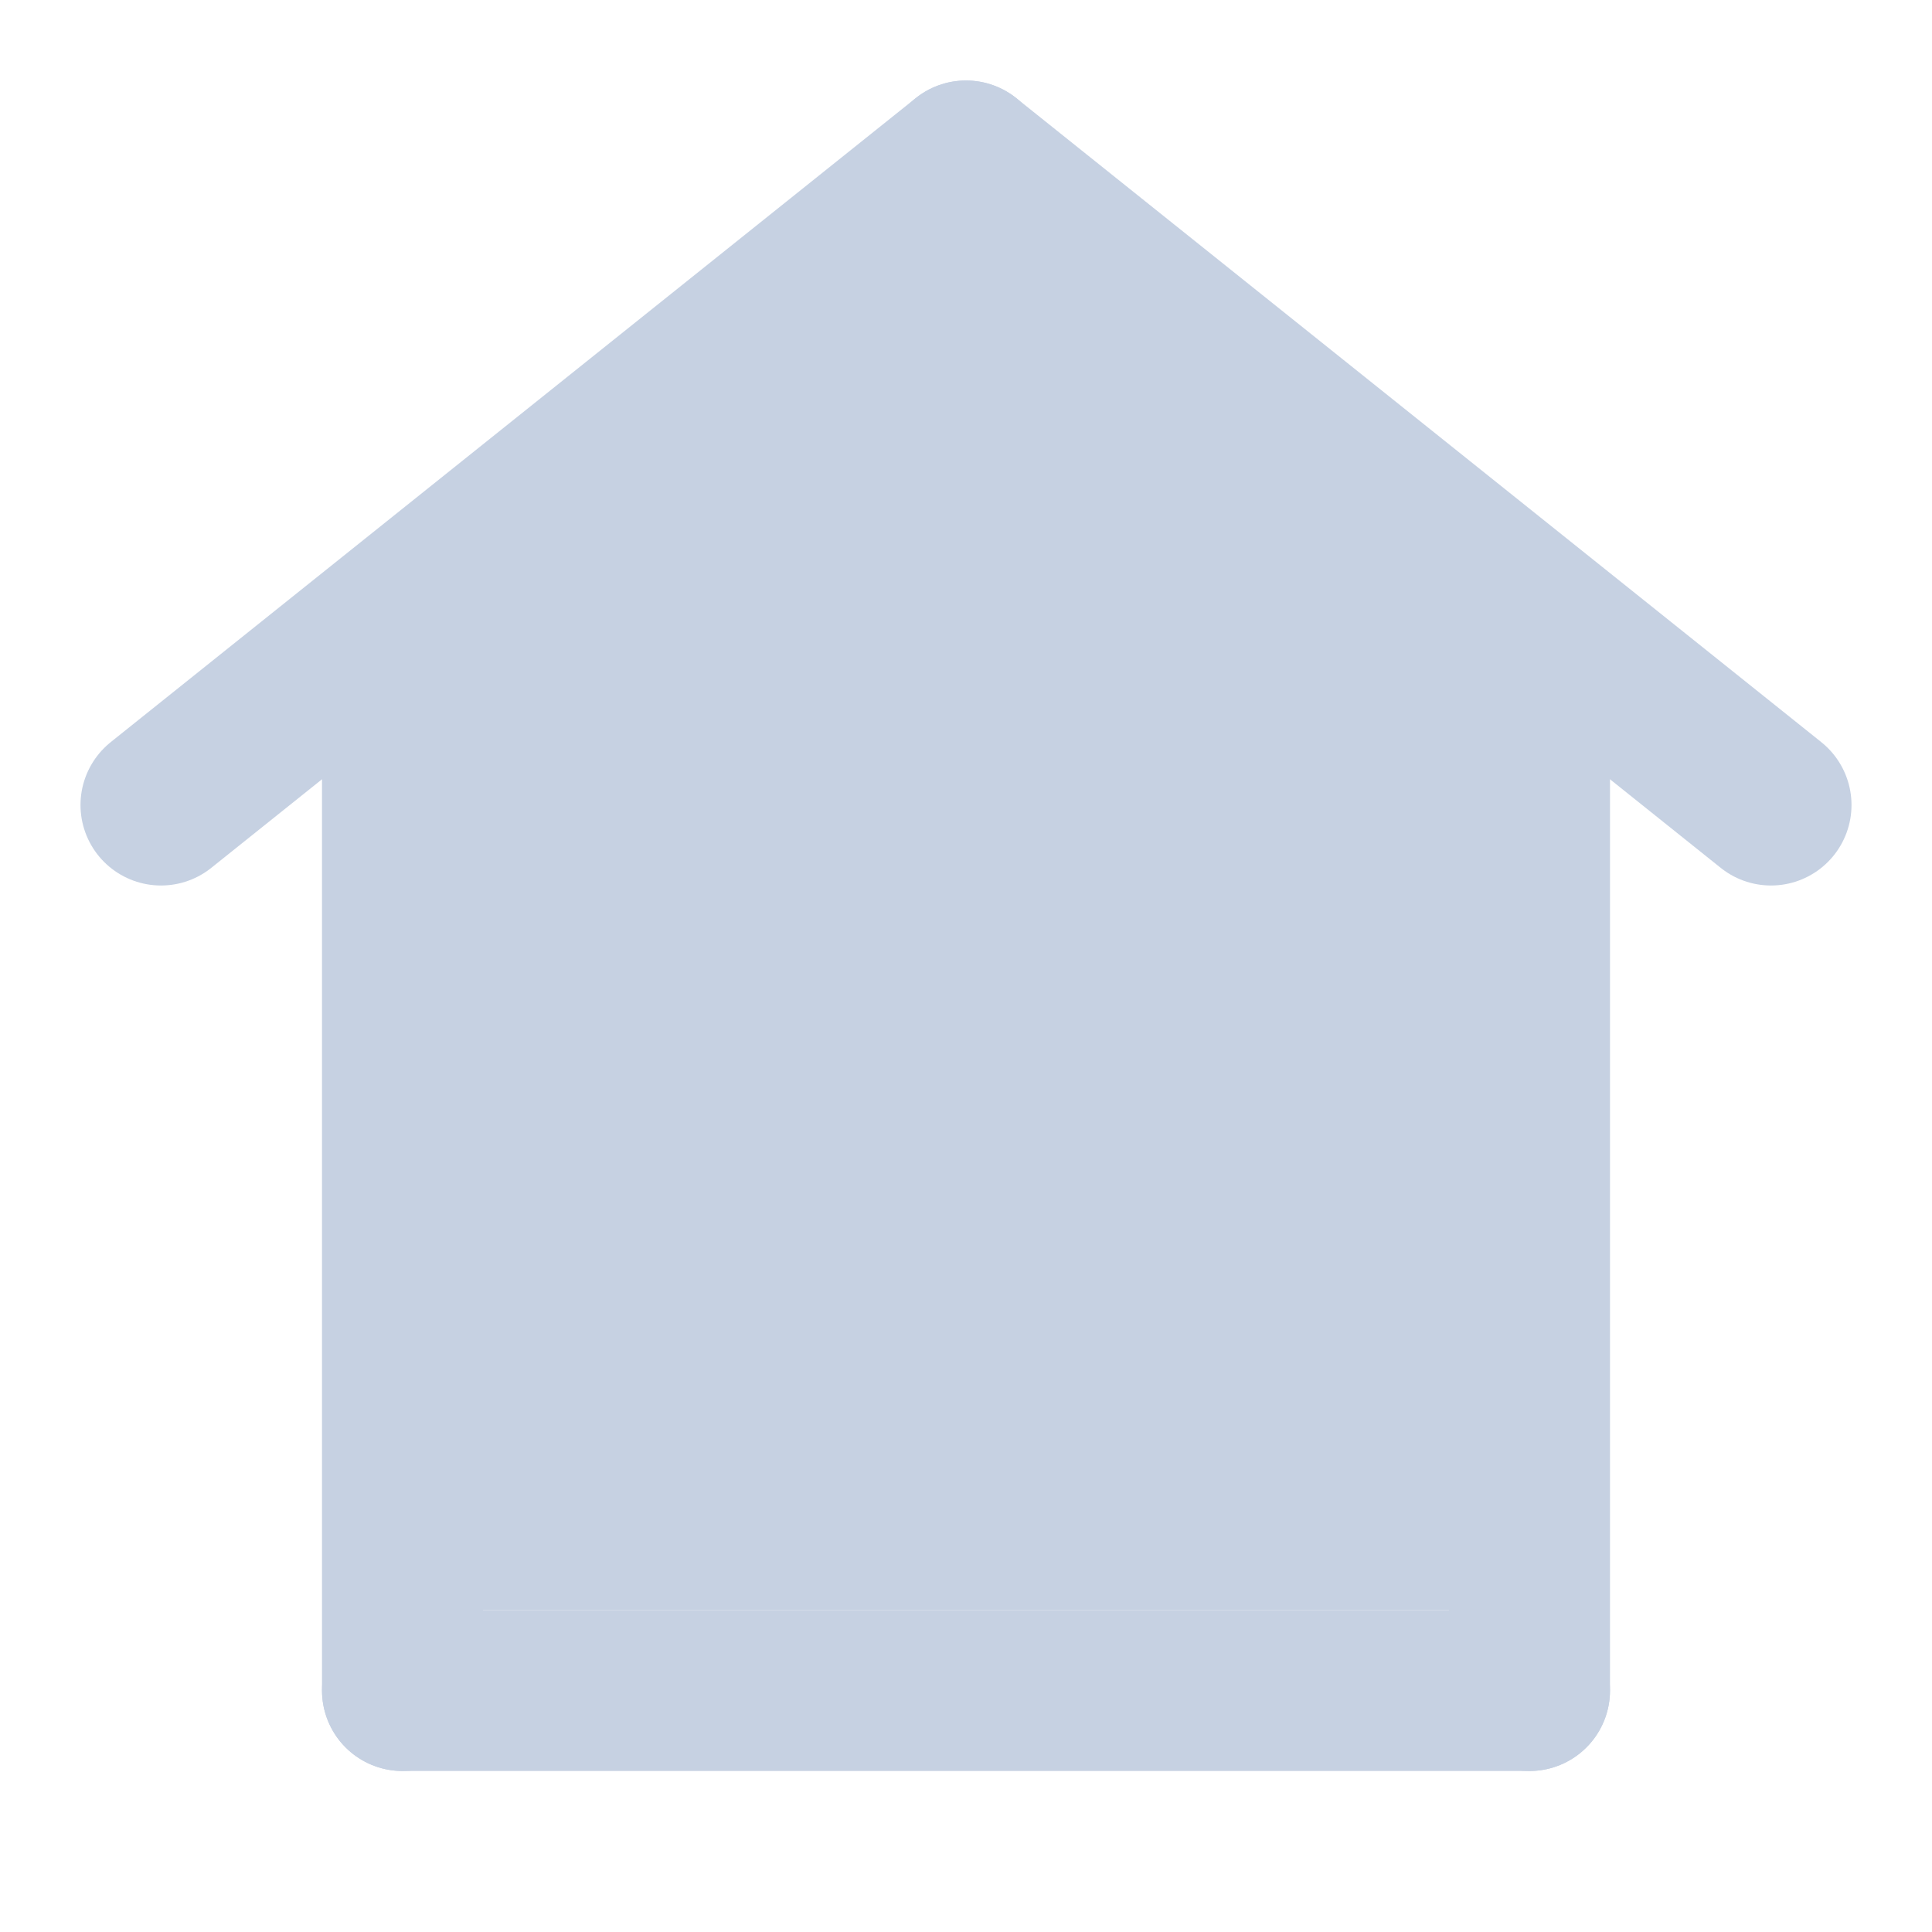 <svg width="24" height="24" viewBox="0 0 24 24" fill="none" xmlns="http://www.w3.org/2000/svg">
<path d="M6 8L12 3L18 8V20H6V8Z" fill="#C6D1E2"/>
<path d="M22 10L12 2" stroke="#C6D1E2" stroke-width="2" stroke-linecap="round" stroke-linejoin="round"/>
<path d="M2 10L12 2" stroke="#C6D1E2" stroke-width="2" stroke-linecap="round" stroke-linejoin="round"/>
<path d="M5 21V8" stroke="#C6D1E2" stroke-width="2" stroke-linecap="round"/>
<path d="M19 21V8" stroke="#C6D1E2" stroke-width="2" stroke-linecap="round"/>
<path d="M5 21H19" stroke="#C6D1E2" stroke-width="2" stroke-linecap="round"/>
</svg>
